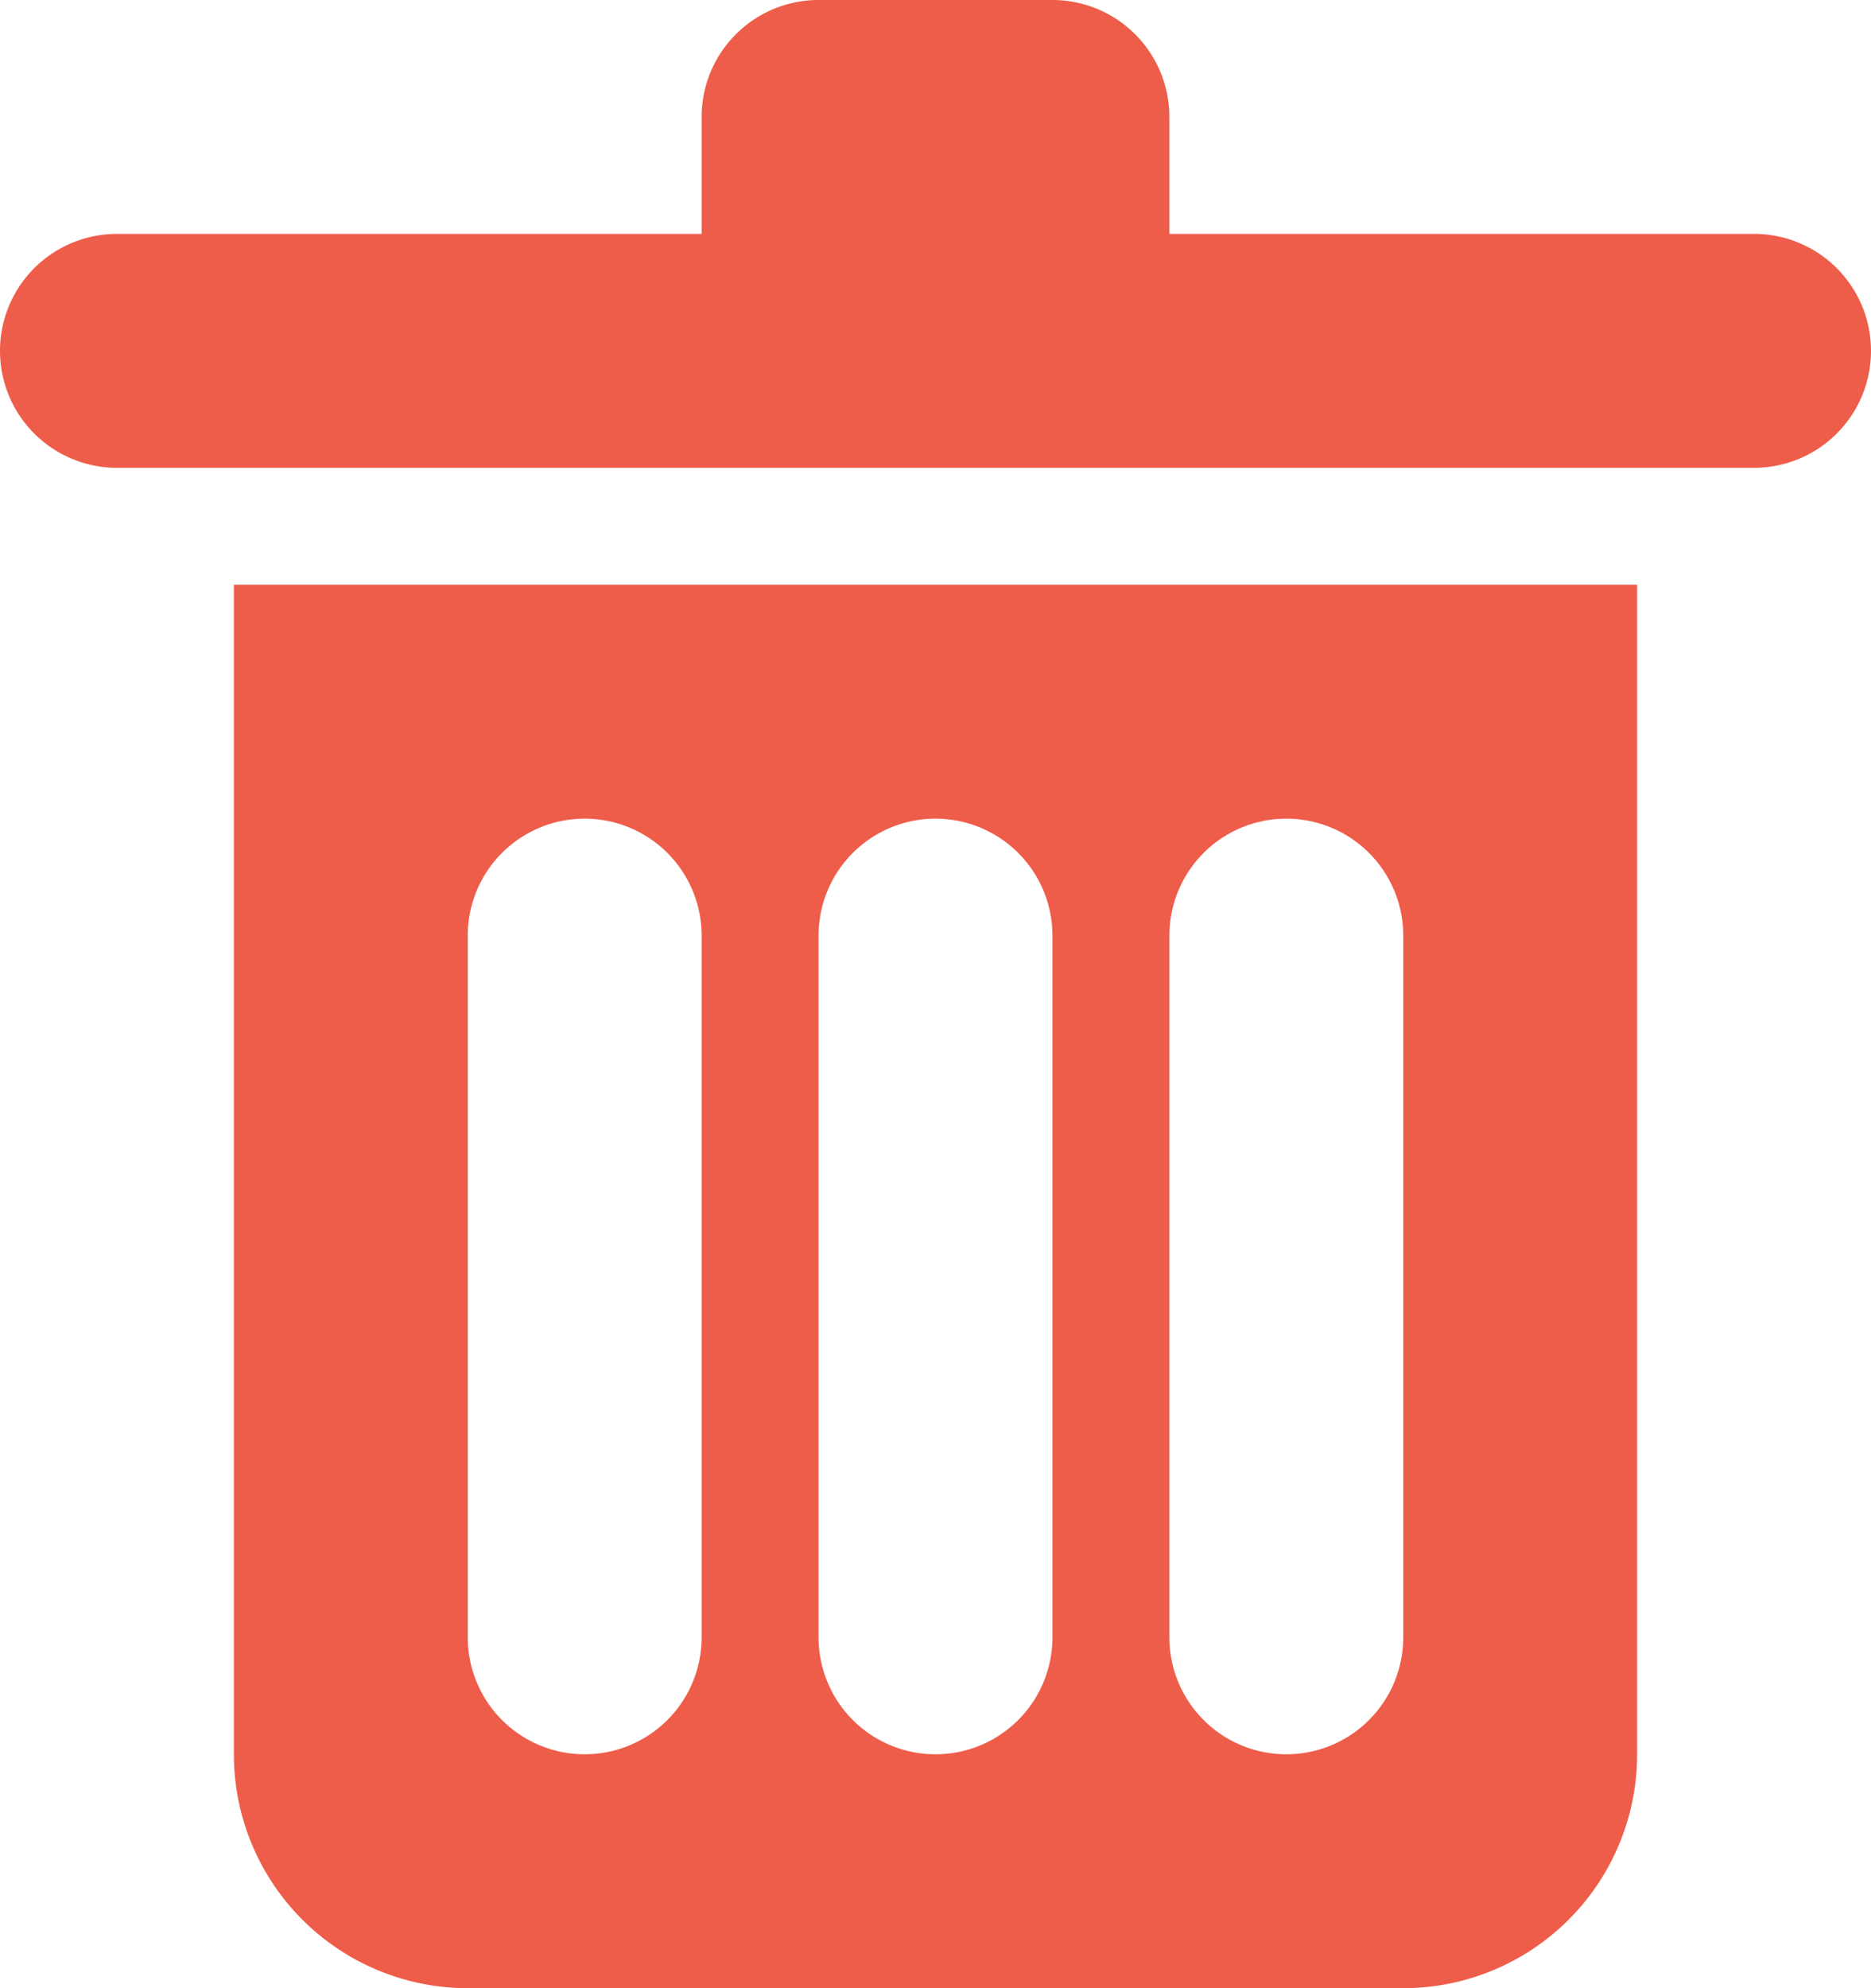 <svg xmlns="http://www.w3.org/2000/svg" width="16" height="17" viewBox="0 0 16 17">
    <path fill="#EE5D4A" fill-rule="evenodd" d="M6 2H1a1 1 0 1 0 0 2h14a1 1 0 0 0 0-2h-5V1a1 1 0 0 0-1-1H7a1 1 0 0 0-1 1v1zM2 5h12v10a2 2 0 0 1-2 2H4a2 2 0 0 1-2-2V5zm3 2a1 1 0 0 0-1 1v6a1 1 0 0 0 2 0V8a1 1 0 0 0-1-1zm6 0a1 1 0 0 0-1 1v6a1 1 0 0 0 2 0V8a1 1 0 0 0-1-1zM8 7a1 1 0 0 0-1 1v6a1 1 0 0 0 2 0V8a1 1 0 0 0-1-1z"/>
</svg>